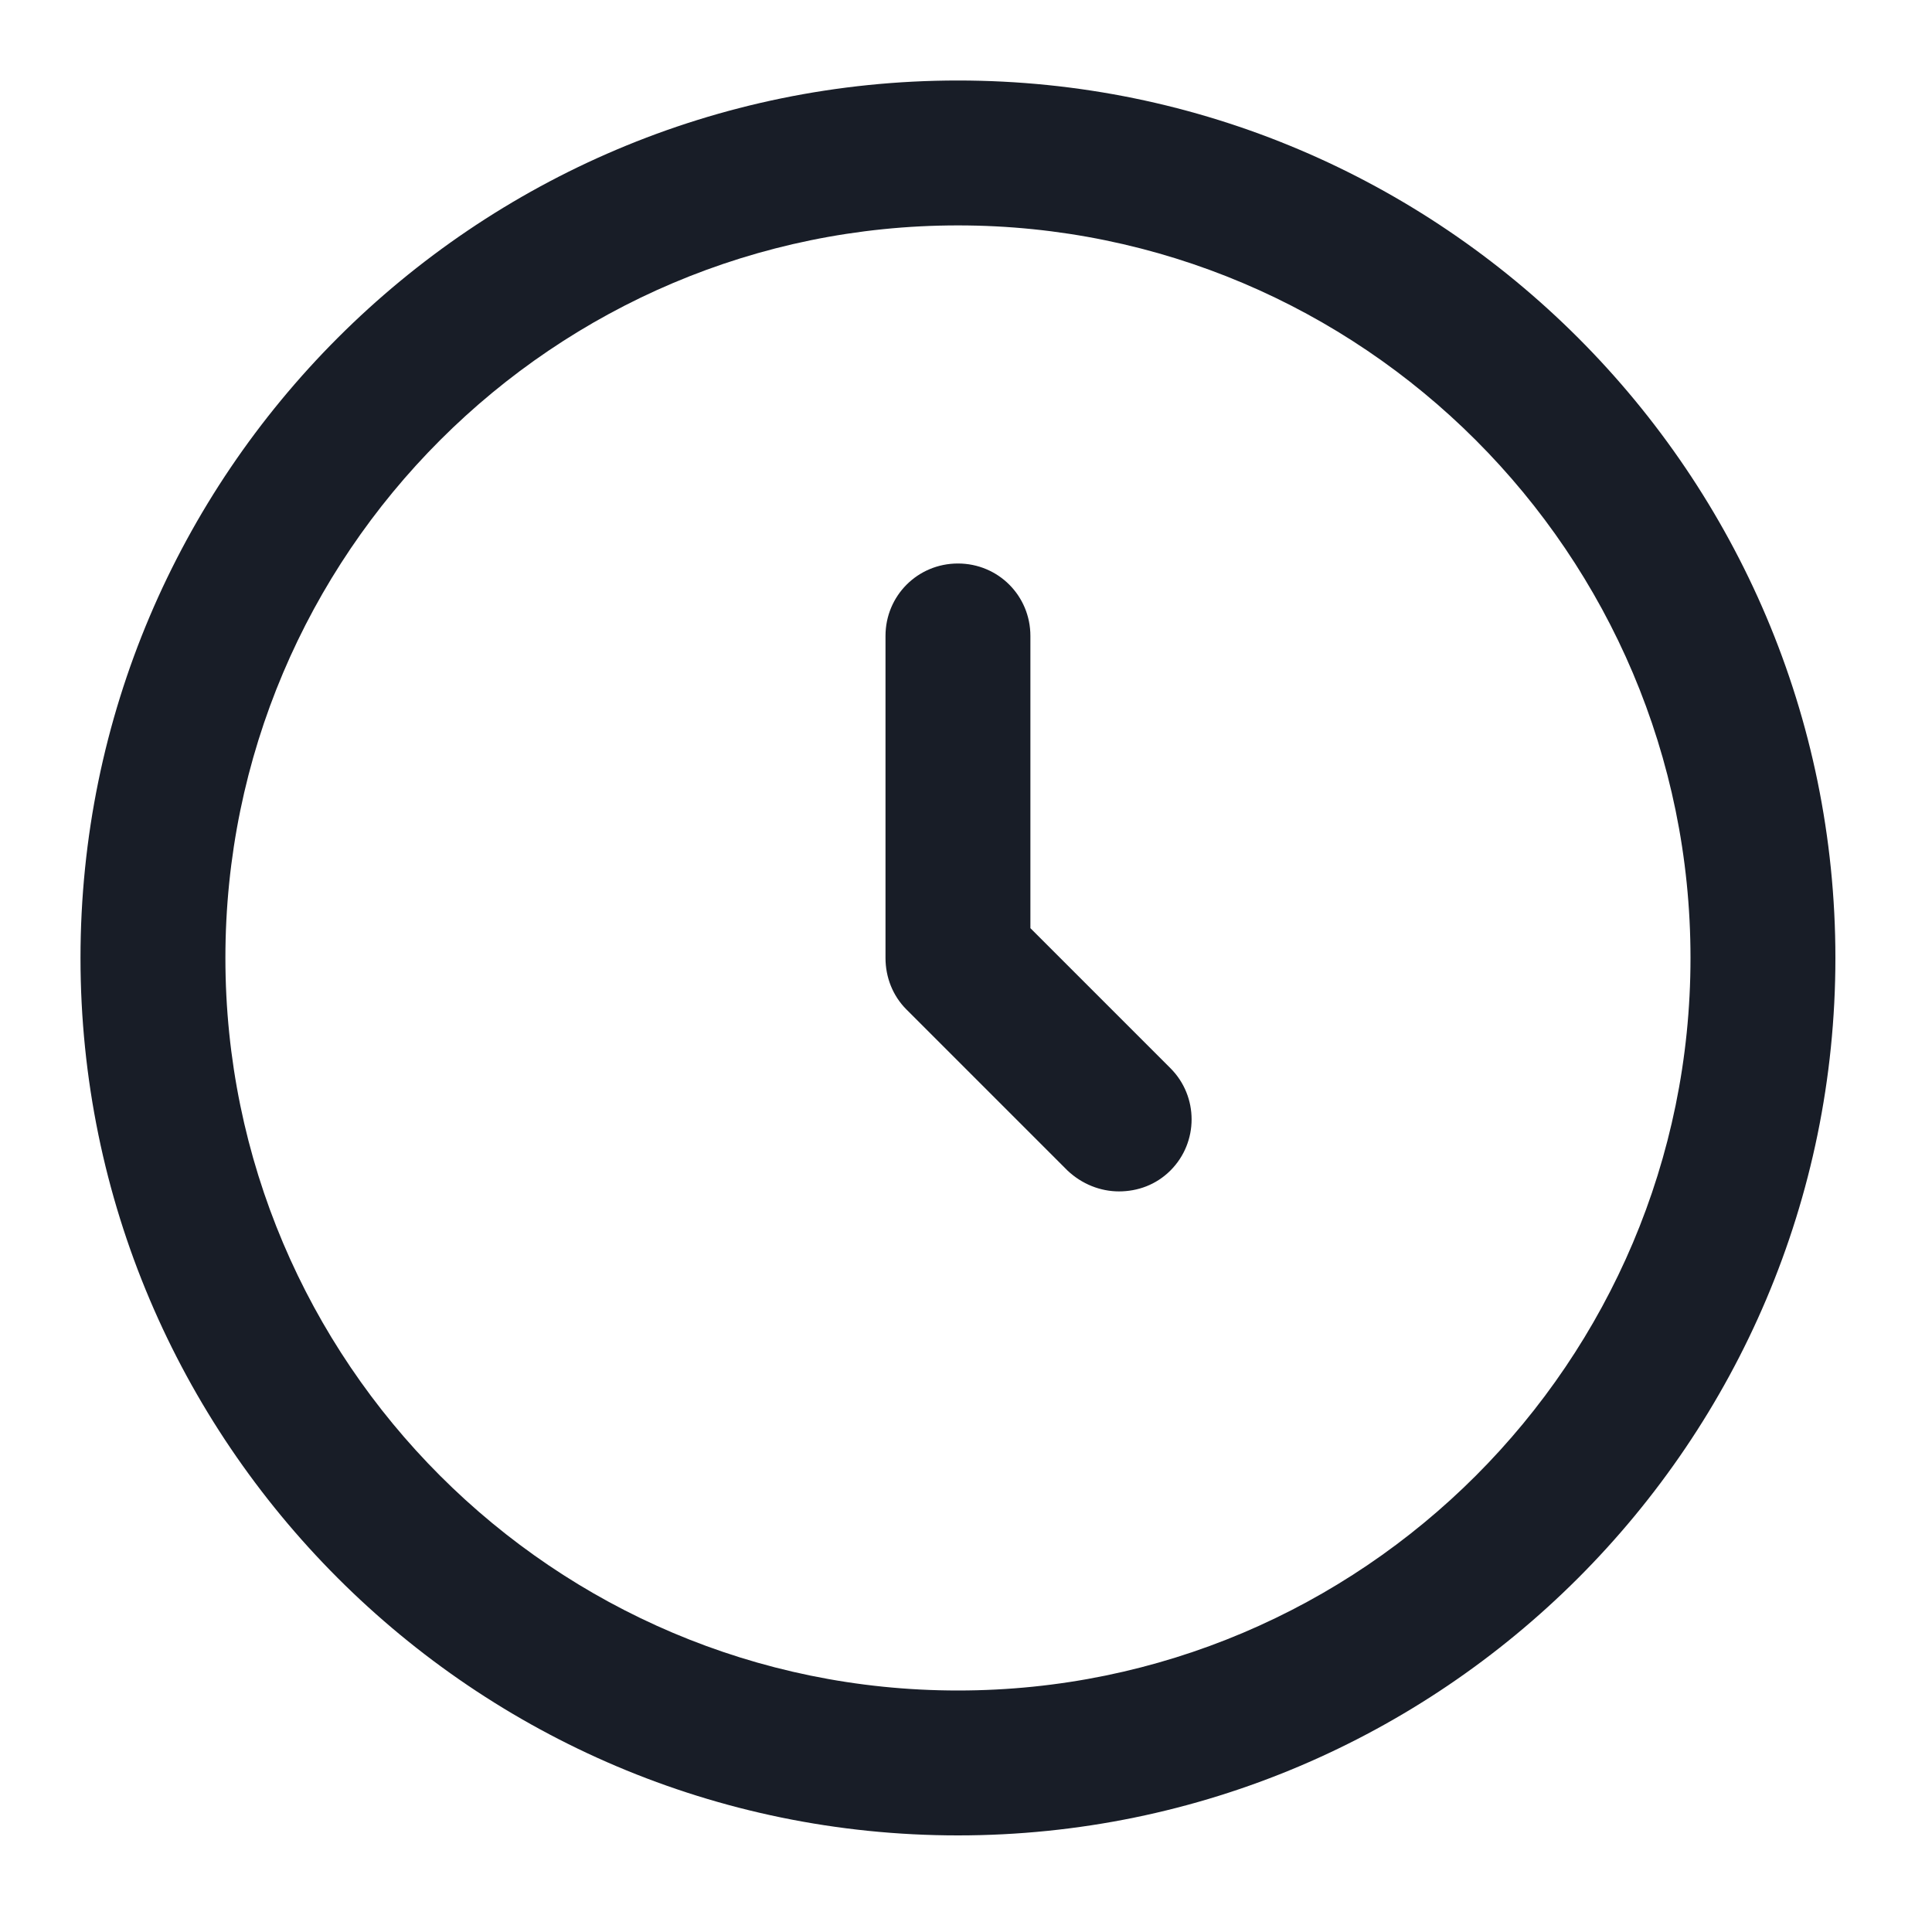 <svg width="24" height="24" viewBox="0 0 24 24" fill="none" xmlns="http://www.w3.org/2000/svg">
<path d="M13.26 14.54C13.44 14.71 13.67 14.8 13.9 14.8C14.13 14.8 14.36 14.72 14.54 14.54C14.89 14.19 14.89 13.62 14.54 13.27L12.8 11.53V7.9C12.8 7.4 12.4 7 11.9 7C11.4 7 11 7.4 11 7.9V11.9C11 12.14 11.09 12.37 11.26 12.54L13.26 14.54Z" fill="#181D27"/>
<path fill-rule="evenodd" clip-rule="evenodd" d="M1 11.9C1 17.91 5.89 22.8 11.9 22.8C17.91 22.8 22.8 17.91 22.8 11.9C22.8 5.89 17.91 1 11.9 1C5.89 1 1 5.89 1 11.9ZM2.8 11.9C2.8 6.88 6.88 2.8 11.9 2.8C16.92 2.8 21 6.88 21 11.9C21 16.92 16.92 21 11.9 21C6.88 21 2.8 16.92 2.8 11.9Z" fill="#181D27"/>
</svg>
